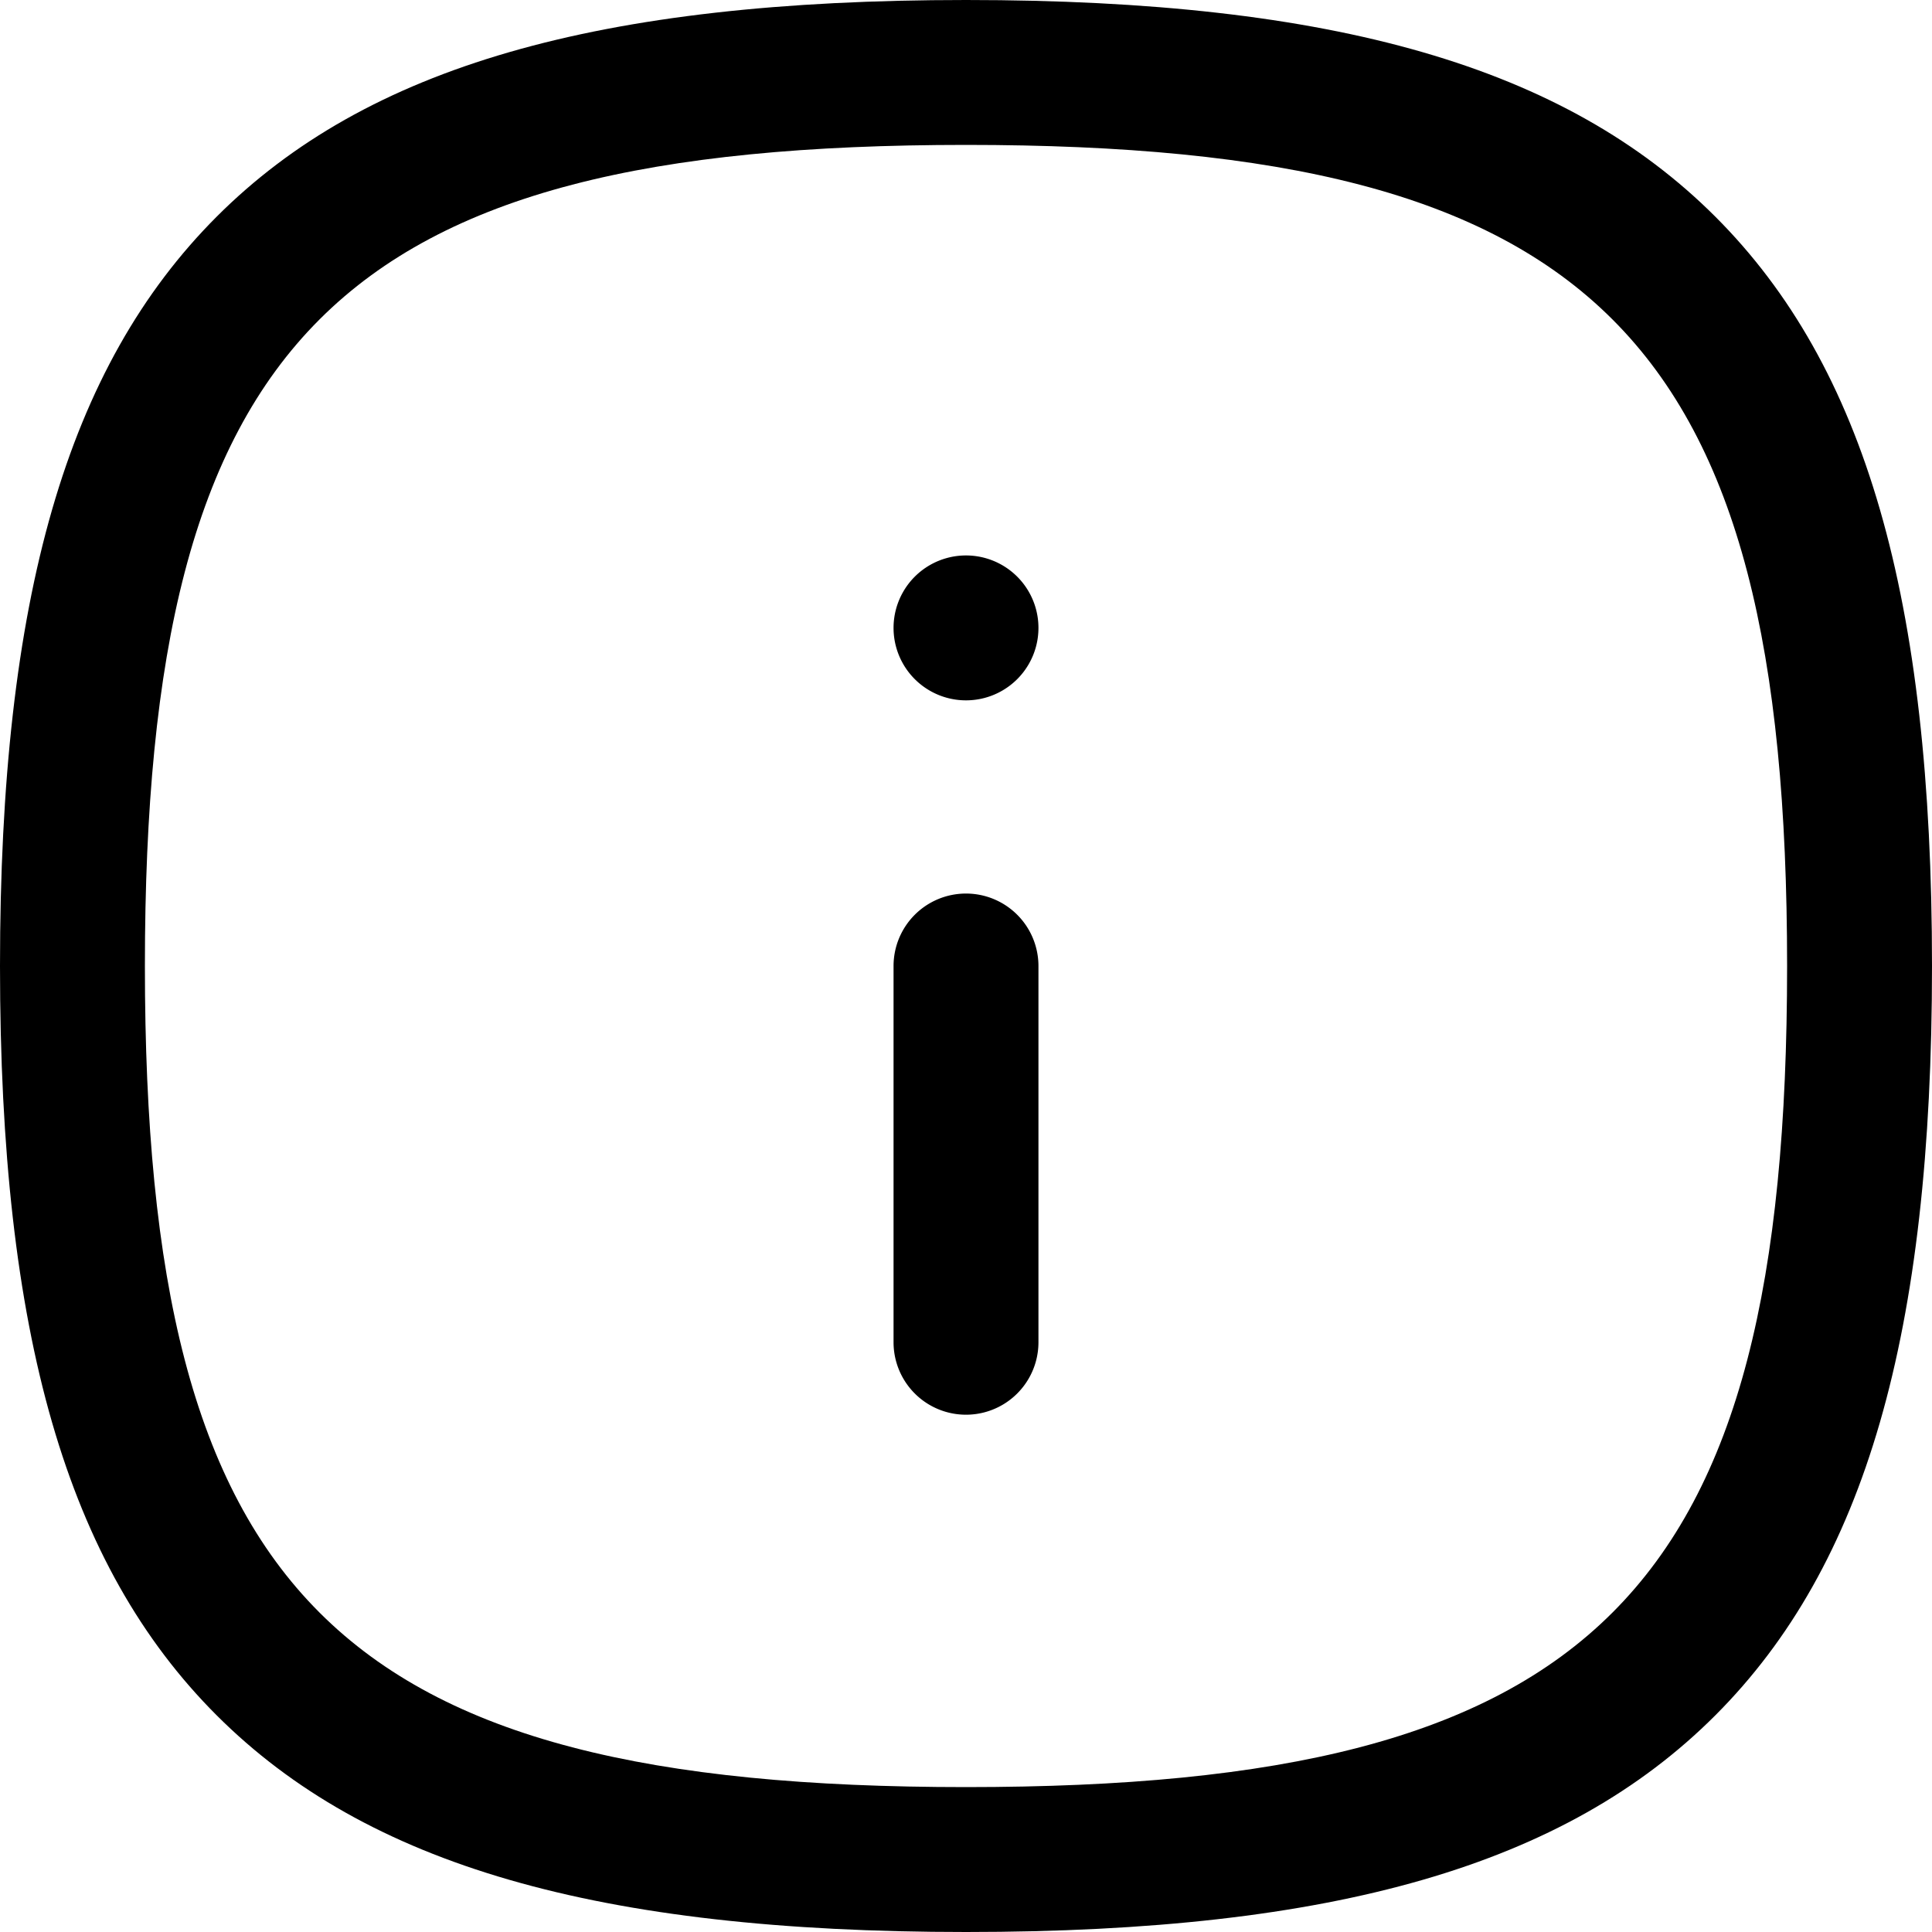 <svg xmlns="http://www.w3.org/2000/svg" width="20" height="20" viewBox="0 0 20 20">
  <g id="Info_Square" data-name="Info Square" transform="translate(0.75 0.75)">
    <path id="Stroke_1" data-name="Stroke 1" d="M9.25-.75c3.813,0,6.205.692,7.757,2.243S19.25,5.437,19.25,9.25s-.692,6.205-2.243,7.757S13.063,19.25,9.25,19.25s-6.205-.692-7.757-2.243S-.75,13.063-.75,9.25s.692-6.205,2.243-7.757S5.437-.75,9.25-.75Zm0,18.5c6.514,0,8.5-1.986,8.5-8.5S15.764.75,9.25.75.75,2.736.75,9.25,2.736,17.75,9.25,17.75Z" transform="translate(18.5 18.5) rotate(180)"/>
    <path id="Stroke_3" data-name="Stroke 3" d="M.5,4.645a.75.75,0,0,1-.75-.75V0a.75.75,0,0,1,1.5,0V3.895A.75.75,0,0,1,.5,4.645Z" transform="translate(9.75 13.145) rotate(180)"/>
    <path id="Stroke_15" data-name="Stroke 15" d="M.5,1.25H.5a.75.75,0,0,1,0-1.5H.5a.75.75,0,1,1,0,1.5Z" transform="translate(9.75 6.25) rotate(180)"/>
  </g>
</svg>
